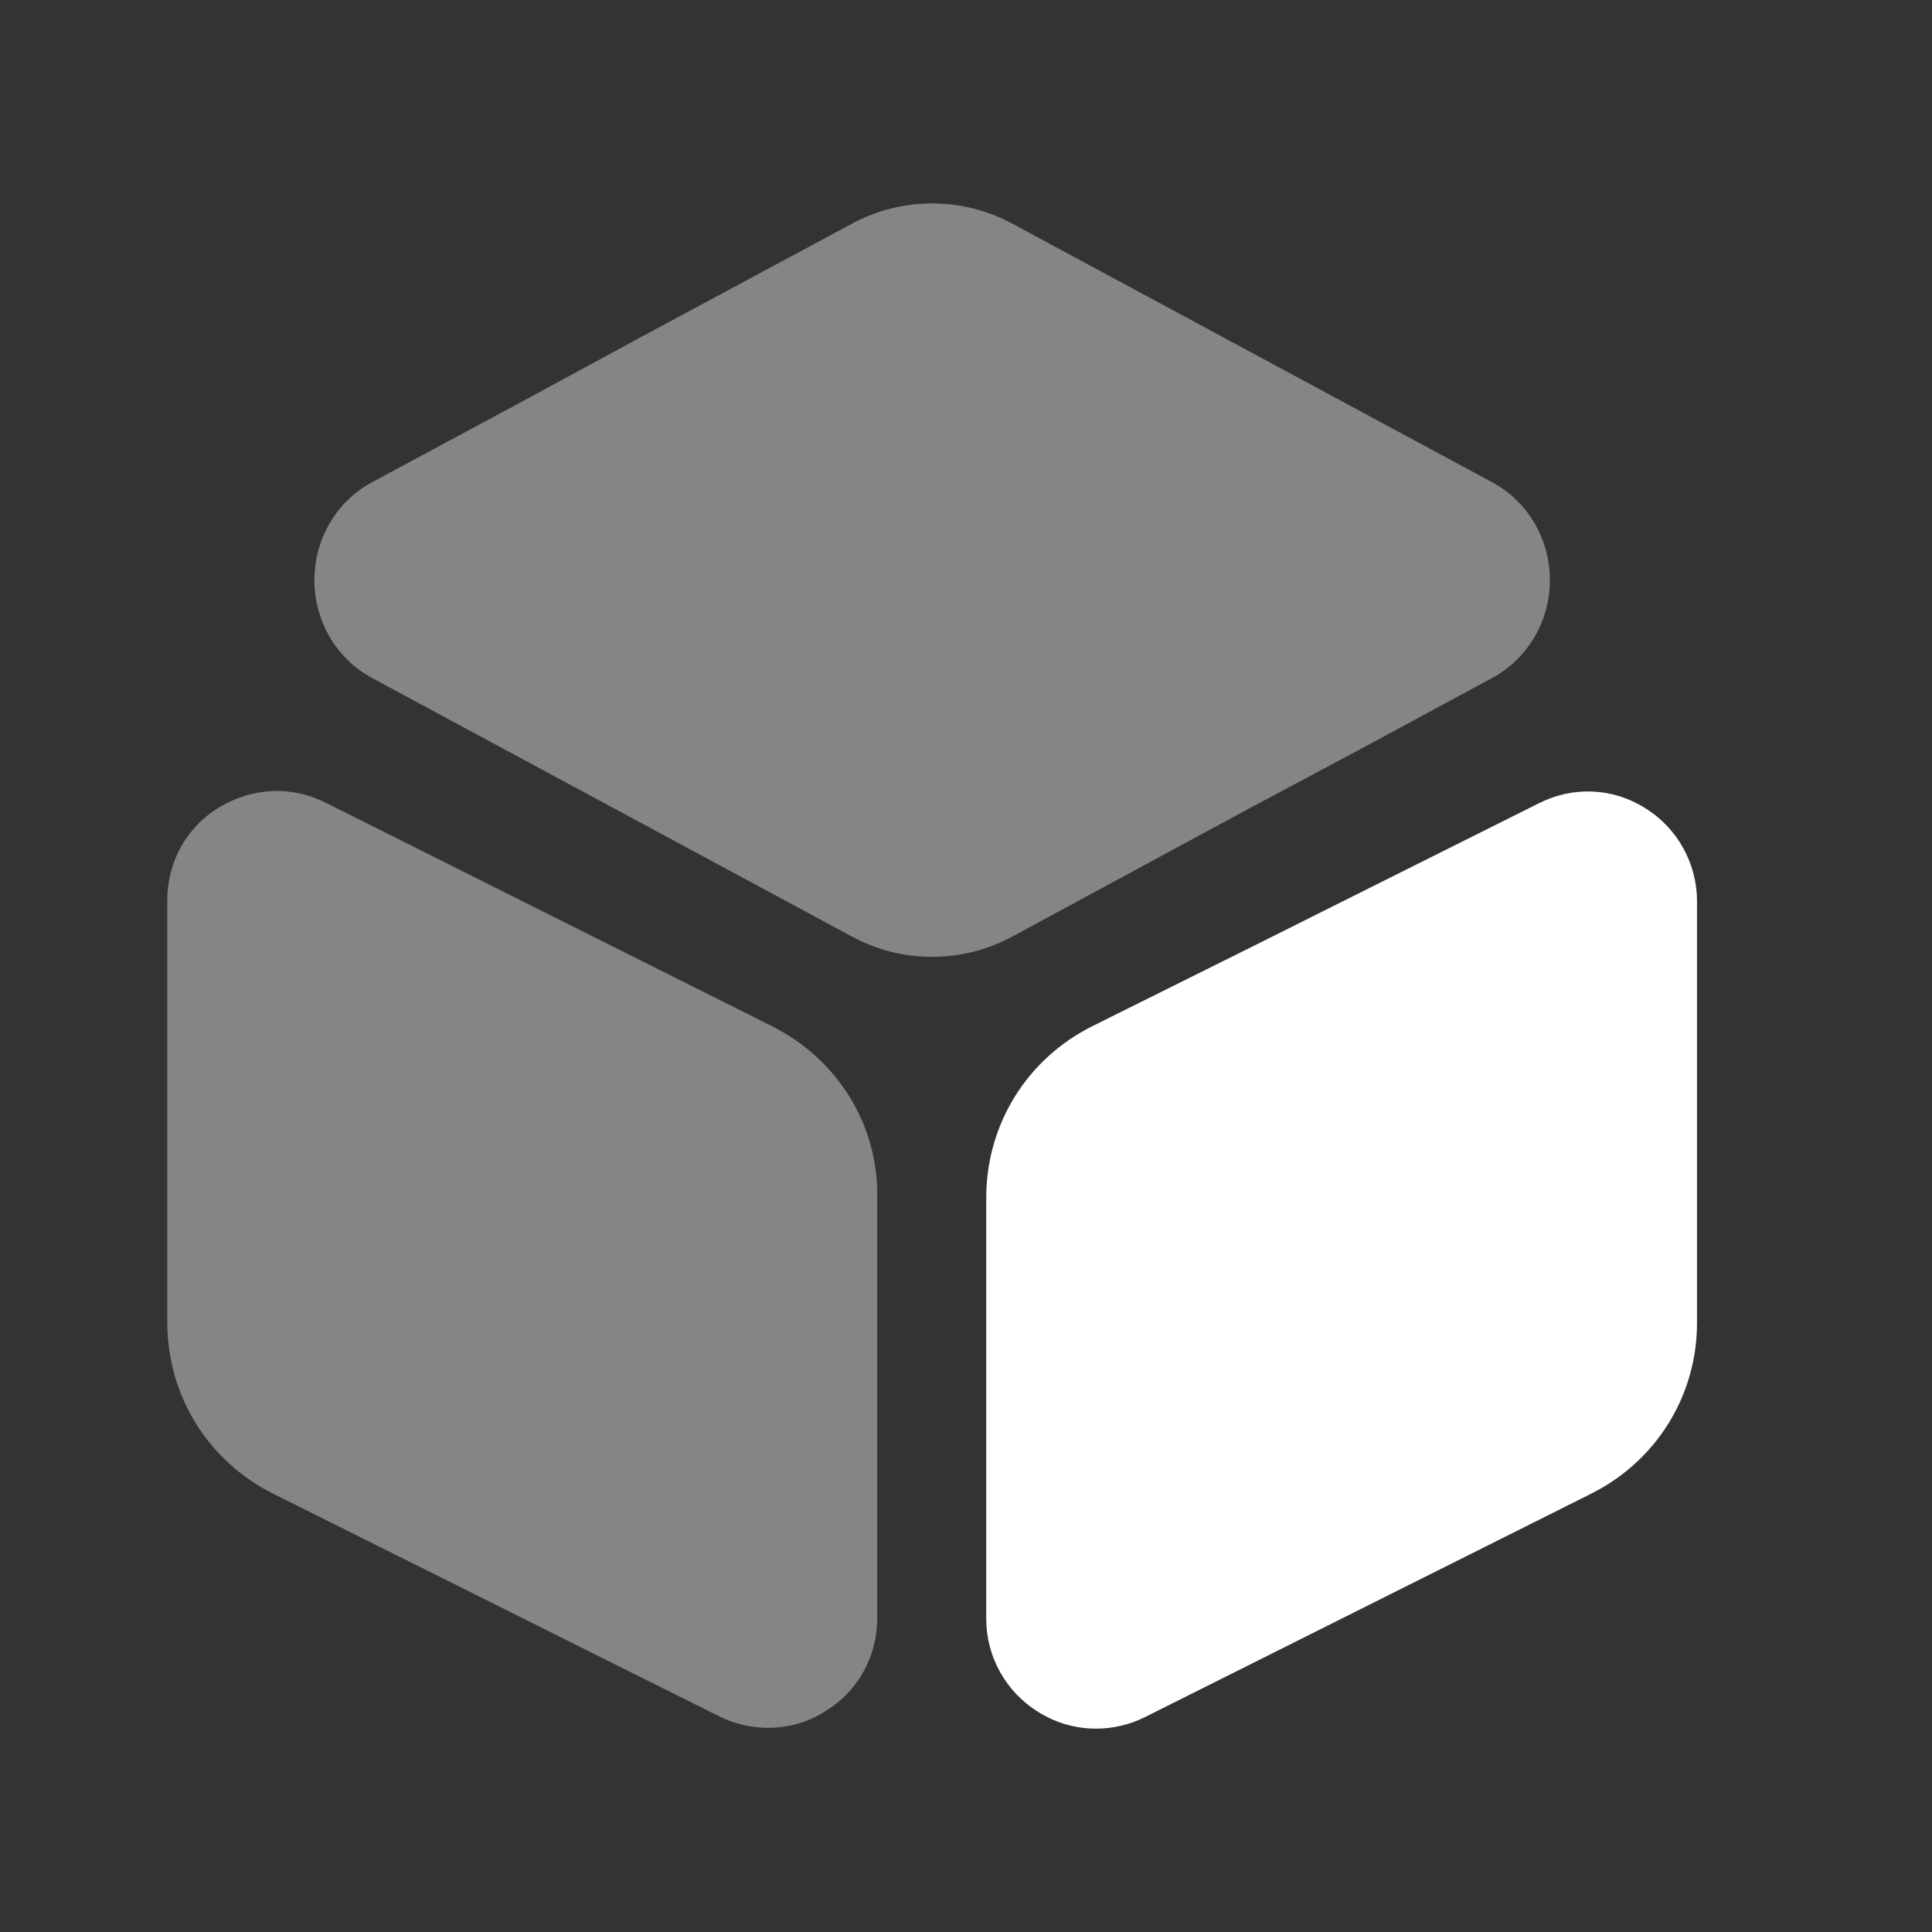 <svg width="19" height="19" viewBox="0 0 19 19" fill="none" xmlns="http://www.w3.org/2000/svg">
<rect x="0" y="0" width="19" height="19" fill="#333333" stroke="none"/>
<path opacity="0.4" d="M15.242 5.705C15.242 6.11 15.024 6.477 14.679 6.665L13.374 7.37L12.264 7.962L9.962 9.207C9.714 9.342 9.444 9.41 9.167 9.41C8.889 9.41 8.619 9.342 8.372 9.207L3.654 6.665C3.309 6.477 3.092 6.11 3.092 5.705C3.092 5.3 3.309 4.932 3.654 4.745L5.132 3.95L6.309 3.312L8.372 2.203C8.867 1.933 9.467 1.933 9.962 2.203L14.679 4.745C15.024 4.932 15.242 5.3 15.242 5.705Z" fill="white"/>
<path opacity="0.4" d="M7.592 10.092L3.205 7.895C2.867 7.723 2.477 7.745 2.155 7.94C1.832 8.135 1.645 8.48 1.645 8.855V13.002C1.645 13.723 2.042 14.367 2.687 14.69L7.075 16.88C7.225 16.955 7.39 16.992 7.555 16.992C7.75 16.992 7.945 16.94 8.117 16.828C8.44 16.633 8.627 16.288 8.627 15.912V11.765C8.635 11.06 8.237 10.415 7.592 10.092Z" fill="white"/>
<path d="M16.689 8.863V13.01C16.689 13.723 16.292 14.367 15.647 14.69L11.259 16.887C11.109 16.962 10.944 17 10.779 17C10.584 17 10.389 16.948 10.209 16.835C9.894 16.64 9.699 16.295 9.699 15.92V11.78C9.699 11.06 10.097 10.415 10.742 10.092L12.354 9.29L13.479 8.727L15.129 7.902C15.467 7.73 15.857 7.745 16.179 7.947C16.494 8.142 16.689 8.488 16.689 8.863Z" fill="white"/>
</svg>
